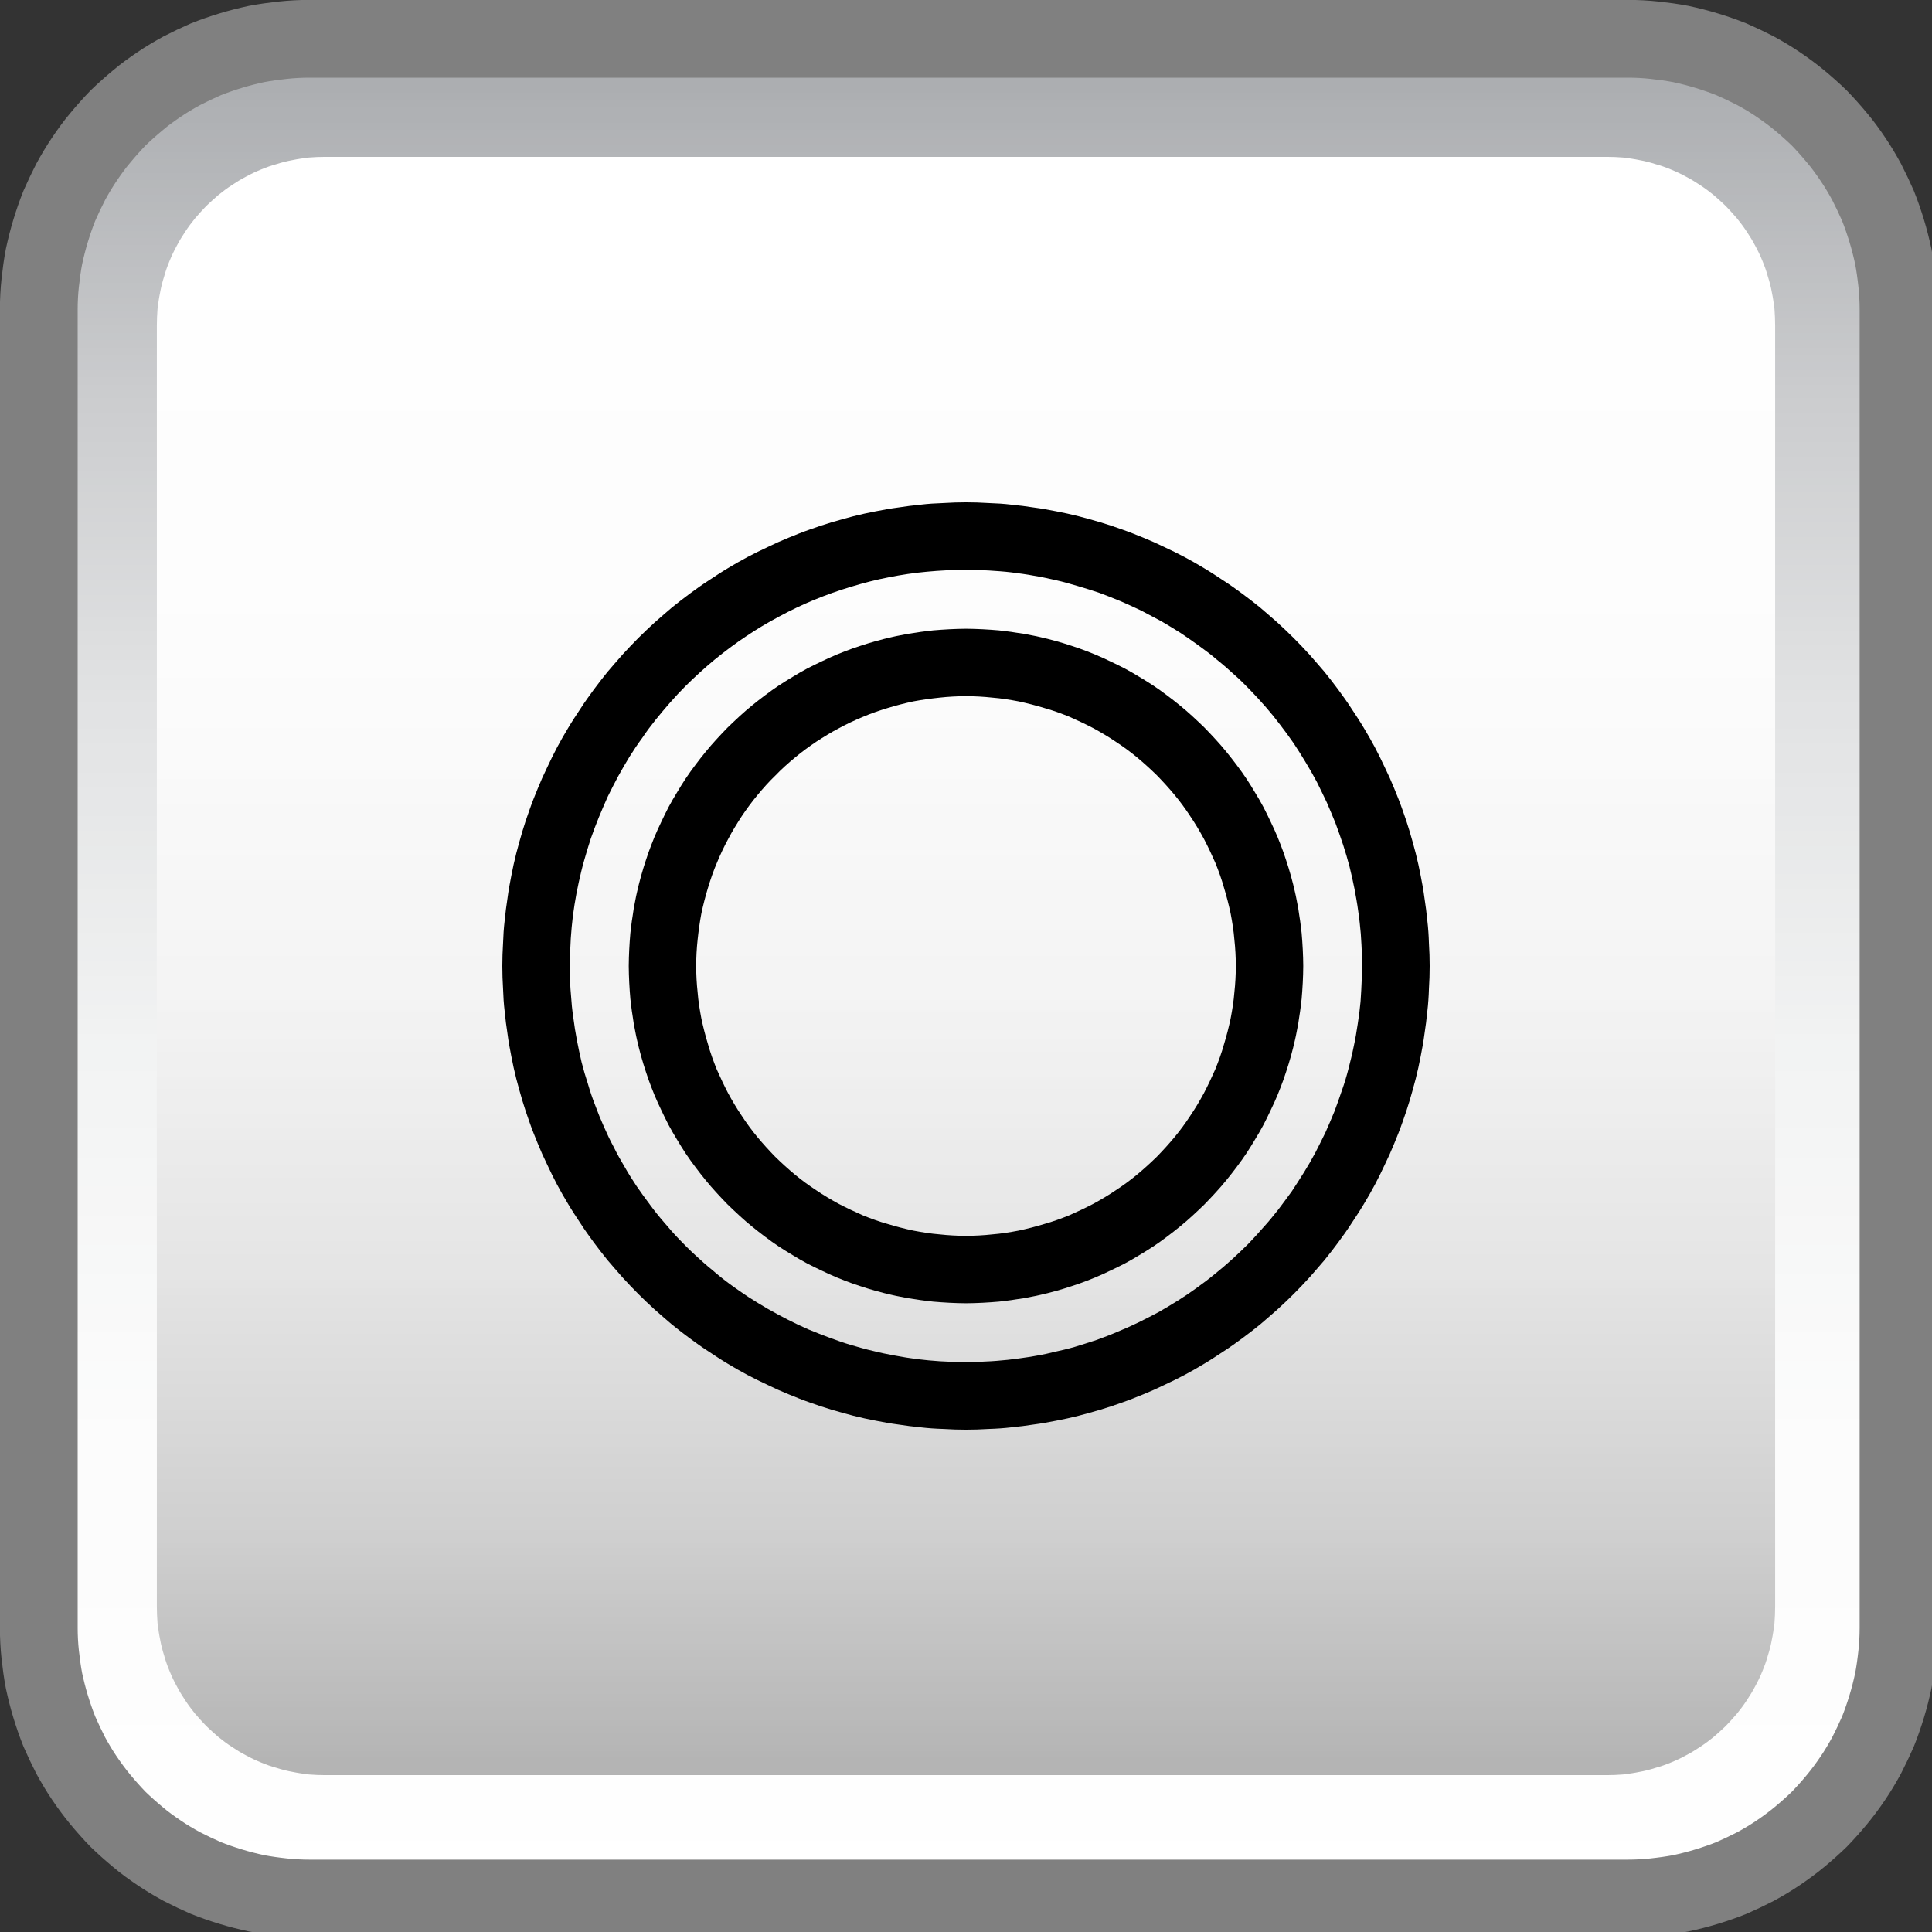 <?xml version="1.0" encoding="UTF-8"?>
<svg xmlns="http://www.w3.org/2000/svg" xmlns:xlink="http://www.w3.org/1999/xlink" width="32px" height="32px" viewBox="0 0 32 32" version="1.1">
<rect x="0" y="0" width="32" height="32" fill="#333333" stroke="none"/>
<defs>
<clipPath id="clip1">
  <path d="M 0.598 0.598 L 31.402 0.598 L 31.402 31.402 L 0.598 31.402 Z M 0.598 0.598 "/>
</clipPath>
<clipPath id="clip2">
  <path d="M 5.109 0.641 L 26.891 0.641 C 27.035 0.641 27.184 0.648 27.328 0.664 C 27.473 0.68 27.617 0.699 27.762 0.727 C 27.906 0.758 28.047 0.793 28.188 0.836 C 28.328 0.879 28.465 0.926 28.602 0.98 C 28.734 1.039 28.867 1.102 28.996 1.168 C 29.125 1.238 29.25 1.312 29.371 1.395 C 29.492 1.477 29.613 1.562 29.723 1.656 C 29.836 1.75 29.945 1.848 30.051 1.949 C 30.152 2.055 30.25 2.164 30.344 2.277 C 30.438 2.387 30.523 2.508 30.605 2.629 C 30.688 2.75 30.762 2.875 30.832 3.004 C 30.898 3.133 30.961 3.266 31.02 3.398 C 31.074 3.535 31.121 3.672 31.164 3.812 C 31.207 3.953 31.242 4.094 31.273 4.238 C 31.301 4.383 31.32 4.527 31.336 4.672 C 31.352 4.816 31.359 4.965 31.359 5.109 L 31.359 26.891 C 31.359 27.035 31.352 27.184 31.336 27.328 C 31.32 27.473 31.301 27.617 31.273 27.762 C 31.242 27.906 31.207 28.047 31.164 28.188 C 31.121 28.328 31.074 28.465 31.02 28.602 C 30.961 28.734 30.898 28.867 30.832 28.996 C 30.762 29.125 30.688 29.25 30.605 29.371 C 30.523 29.492 30.438 29.613 30.344 29.723 C 30.25 29.836 30.152 29.945 30.051 30.051 C 29.945 30.152 29.836 30.25 29.723 30.344 C 29.613 30.438 29.492 30.523 29.371 30.605 C 29.25 30.688 29.125 30.762 28.996 30.832 C 28.867 30.898 28.734 30.961 28.602 31.02 C 28.465 31.074 28.328 31.121 28.188 31.164 C 28.047 31.207 27.906 31.242 27.762 31.273 C 27.617 31.301 27.473 31.32 27.328 31.336 C 27.184 31.352 27.035 31.359 26.891 31.359 L 5.109 31.359 C 4.965 31.359 4.816 31.352 4.672 31.336 C 4.527 31.32 4.383 31.301 4.238 31.273 C 4.094 31.242 3.953 31.207 3.812 31.164 C 3.672 31.121 3.535 31.074 3.398 31.02 C 3.266 30.961 3.133 30.898 3.004 30.832 C 2.875 30.762 2.75 30.688 2.629 30.605 C 2.508 30.523 2.387 30.438 2.277 30.344 C 2.164 30.25 2.055 30.152 1.949 30.051 C 1.848 29.945 1.75 29.836 1.656 29.723 C 1.562 29.613 1.477 29.492 1.395 29.371 C 1.312 29.25 1.238 29.125 1.168 28.996 C 1.102 28.867 1.039 28.734 0.98 28.602 C 0.926 28.465 0.879 28.328 0.836 28.188 C 0.793 28.047 0.758 27.906 0.727 27.762 C 0.699 27.617 0.68 27.473 0.664 27.328 C 0.648 27.184 0.641 27.035 0.641 26.891 L 0.641 5.109 C 0.641 4.965 0.648 4.816 0.664 4.672 C 0.68 4.527 0.699 4.383 0.727 4.238 C 0.758 4.094 0.793 3.953 0.836 3.812 C 0.879 3.672 0.926 3.535 0.98 3.398 C 1.039 3.266 1.102 3.133 1.168 3.004 C 1.238 2.875 1.312 2.75 1.395 2.629 C 1.477 2.508 1.562 2.387 1.656 2.277 C 1.75 2.164 1.848 2.055 1.949 1.949 C 2.055 1.848 2.164 1.75 2.277 1.656 C 2.387 1.562 2.508 1.477 2.629 1.395 C 2.75 1.312 2.875 1.238 3.004 1.168 C 3.133 1.102 3.266 1.039 3.398 0.98 C 3.535 0.926 3.672 0.879 3.812 0.836 C 3.953 0.793 4.094 0.758 4.238 0.727 C 4.383 0.699 4.527 0.68 4.672 0.664 C 4.816 0.648 4.965 0.641 5.109 0.641 Z M 5.109 0.641 "/>
</clipPath>
<linearGradient id="linear0" gradientUnits="userSpaceOnUse" x1="286.5" y1="11.5" x2="286.5" y2="561.5" gradientTransform="matrix(0.056,0,0,0.056,0,0)">
<stop offset="0" style="stop-color:rgb(65.49%,66.275%,67.451%);stop-opacity:1;"/>
<stop offset="0.004" style="stop-color:rgb(65.882%,66.667%,67.843%);stop-opacity:1;"/>
<stop offset="0.008" style="stop-color:rgb(66.275%,67.059%,68.235%);stop-opacity:1;"/>
<stop offset="0.012" style="stop-color:rgb(66.275%,67.059%,68.235%);stop-opacity:1;"/>
<stop offset="0.016" style="stop-color:rgb(66.667%,67.451%,68.627%);stop-opacity:1;"/>
<stop offset="0.02" style="stop-color:rgb(67.059%,67.843%,69.02%);stop-opacity:1;"/>
<stop offset="0.023" style="stop-color:rgb(67.451%,68.235%,69.412%);stop-opacity:1;"/>
<stop offset="0.027" style="stop-color:rgb(67.451%,68.235%,69.412%);stop-opacity:1;"/>
<stop offset="0.031" style="stop-color:rgb(67.843%,68.627%,69.804%);stop-opacity:1;"/>
<stop offset="0.035" style="stop-color:rgb(68.235%,69.02%,70.196%);stop-opacity:1;"/>
<stop offset="0.039" style="stop-color:rgb(68.627%,69.412%,70.588%);stop-opacity:1;"/>
<stop offset="0.043" style="stop-color:rgb(68.627%,69.412%,70.588%);stop-opacity:1;"/>
<stop offset="0.047" style="stop-color:rgb(69.02%,69.804%,70.98%);stop-opacity:1;"/>
<stop offset="0.051" style="stop-color:rgb(69.412%,70.196%,71.373%);stop-opacity:1;"/>
<stop offset="0.055" style="stop-color:rgb(69.804%,70.196%,71.373%);stop-opacity:1;"/>
<stop offset="0.059" style="stop-color:rgb(69.804%,70.588%,71.765%);stop-opacity:1;"/>
<stop offset="0.063" style="stop-color:rgb(70.196%,70.98%,72.157%);stop-opacity:1;"/>
<stop offset="0.066" style="stop-color:rgb(70.588%,71.373%,72.157%);stop-opacity:1;"/>
<stop offset="0.07" style="stop-color:rgb(70.588%,71.373%,72.549%);stop-opacity:1;"/>
<stop offset="0.074" style="stop-color:rgb(70.98%,71.765%,72.941%);stop-opacity:1;"/>
<stop offset="0.078" style="stop-color:rgb(71.373%,72.157%,72.941%);stop-opacity:1;"/>
<stop offset="0.082" style="stop-color:rgb(71.765%,72.157%,73.333%);stop-opacity:1;"/>
<stop offset="0.086" style="stop-color:rgb(71.765%,72.549%,73.725%);stop-opacity:1;"/>
<stop offset="0.09" style="stop-color:rgb(72.157%,72.941%,73.725%);stop-opacity:1;"/>
<stop offset="0.094" style="stop-color:rgb(72.549%,73.333%,74.118%);stop-opacity:1;"/>
<stop offset="0.098" style="stop-color:rgb(72.941%,73.333%,74.51%);stop-opacity:1;"/>
<stop offset="0.102" style="stop-color:rgb(72.941%,73.725%,74.902%);stop-opacity:1;"/>
<stop offset="0.105" style="stop-color:rgb(73.333%,74.118%,74.902%);stop-opacity:1;"/>
<stop offset="0.109" style="stop-color:rgb(73.725%,74.118%,75.294%);stop-opacity:1;"/>
<stop offset="0.113" style="stop-color:rgb(74.118%,74.51%,75.686%);stop-opacity:1;"/>
<stop offset="0.117" style="stop-color:rgb(74.118%,74.902%,75.686%);stop-opacity:1;"/>
<stop offset="0.121" style="stop-color:rgb(74.51%,74.902%,76.078%);stop-opacity:1;"/>
<stop offset="0.125" style="stop-color:rgb(74.902%,75.294%,76.471%);stop-opacity:1;"/>
<stop offset="0.129" style="stop-color:rgb(74.902%,75.686%,76.471%);stop-opacity:1;"/>
<stop offset="0.133" style="stop-color:rgb(75.294%,76.078%,76.863%);stop-opacity:1;"/>
<stop offset="0.137" style="stop-color:rgb(75.686%,76.078%,77.255%);stop-opacity:1;"/>
<stop offset="0.141" style="stop-color:rgb(76.078%,76.471%,77.255%);stop-opacity:1;"/>
<stop offset="0.145" style="stop-color:rgb(76.078%,76.863%,77.647%);stop-opacity:1;"/>
<stop offset="0.148" style="stop-color:rgb(76.471%,76.863%,78.039%);stop-opacity:1;"/>
<stop offset="0.152" style="stop-color:rgb(76.863%,77.255%,78.039%);stop-opacity:1;"/>
<stop offset="0.156" style="stop-color:rgb(77.255%,77.647%,78.431%);stop-opacity:1;"/>
<stop offset="0.16" style="stop-color:rgb(77.255%,78.039%,78.824%);stop-opacity:1;"/>
<stop offset="0.164" style="stop-color:rgb(77.647%,78.039%,78.824%);stop-opacity:1;"/>
<stop offset="0.168" style="stop-color:rgb(78.039%,78.431%,79.216%);stop-opacity:1;"/>
<stop offset="0.172" style="stop-color:rgb(78.431%,78.824%,79.608%);stop-opacity:1;"/>
<stop offset="0.176" style="stop-color:rgb(78.431%,78.824%,80%);stop-opacity:1;"/>
<stop offset="0.18" style="stop-color:rgb(78.824%,79.216%,80%);stop-opacity:1;"/>
<stop offset="0.184" style="stop-color:rgb(79.216%,79.608%,80.392%);stop-opacity:1;"/>
<stop offset="0.188" style="stop-color:rgb(79.608%,80%,80.784%);stop-opacity:1;"/>
<stop offset="0.191" style="stop-color:rgb(79.608%,80%,80.784%);stop-opacity:1;"/>
<stop offset="0.195" style="stop-color:rgb(80%,80.392%,81.176%);stop-opacity:1;"/>
<stop offset="0.199" style="stop-color:rgb(80%,80.392%,81.176%);stop-opacity:1;"/>
<stop offset="0.203" style="stop-color:rgb(80.392%,80.784%,81.569%);stop-opacity:1;"/>
<stop offset="0.207" style="stop-color:rgb(80.392%,80.784%,81.569%);stop-opacity:1;"/>
<stop offset="0.211" style="stop-color:rgb(80.784%,81.176%,81.961%);stop-opacity:1;"/>
<stop offset="0.215" style="stop-color:rgb(80.784%,81.176%,81.961%);stop-opacity:1;"/>
<stop offset="0.219" style="stop-color:rgb(81.176%,81.569%,82.353%);stop-opacity:1;"/>
<stop offset="0.223" style="stop-color:rgb(81.176%,81.569%,82.353%);stop-opacity:1;"/>
<stop offset="0.227" style="stop-color:rgb(81.569%,81.961%,82.745%);stop-opacity:1;"/>
<stop offset="0.23" style="stop-color:rgb(81.569%,81.961%,82.745%);stop-opacity:1;"/>
<stop offset="0.234" style="stop-color:rgb(81.961%,82.353%,83.137%);stop-opacity:1;"/>
<stop offset="0.238" style="stop-color:rgb(81.961%,82.745%,83.137%);stop-opacity:1;"/>
<stop offset="0.242" style="stop-color:rgb(82.353%,82.745%,83.529%);stop-opacity:1;"/>
<stop offset="0.246" style="stop-color:rgb(82.745%,83.137%,83.529%);stop-opacity:1;"/>
<stop offset="0.25" style="stop-color:rgb(82.745%,83.137%,83.922%);stop-opacity:1;"/>
<stop offset="0.254" style="stop-color:rgb(83.137%,83.529%,83.922%);stop-opacity:1;"/>
<stop offset="0.258" style="stop-color:rgb(83.137%,83.529%,84.314%);stop-opacity:1;"/>
<stop offset="0.262" style="stop-color:rgb(83.529%,83.922%,84.314%);stop-opacity:1;"/>
<stop offset="0.266" style="stop-color:rgb(83.529%,83.922%,84.706%);stop-opacity:1;"/>
<stop offset="0.27" style="stop-color:rgb(83.922%,84.314%,84.706%);stop-opacity:1;"/>
<stop offset="0.273" style="stop-color:rgb(83.922%,84.314%,85.098%);stop-opacity:1;"/>
<stop offset="0.277" style="stop-color:rgb(84.314%,84.706%,85.098%);stop-opacity:1;"/>
<stop offset="0.281" style="stop-color:rgb(84.314%,84.706%,85.49%);stop-opacity:1;"/>
<stop offset="0.285" style="stop-color:rgb(84.706%,85.098%,85.49%);stop-opacity:1;"/>
<stop offset="0.289" style="stop-color:rgb(84.706%,85.098%,85.882%);stop-opacity:1;"/>
<stop offset="0.293" style="stop-color:rgb(85.098%,85.49%,85.882%);stop-opacity:1;"/>
<stop offset="0.297" style="stop-color:rgb(85.098%,85.49%,86.275%);stop-opacity:1;"/>
<stop offset="0.301" style="stop-color:rgb(85.49%,85.882%,86.275%);stop-opacity:1;"/>
<stop offset="0.305" style="stop-color:rgb(85.49%,85.882%,86.667%);stop-opacity:1;"/>
<stop offset="0.309" style="stop-color:rgb(85.882%,86.275%,86.667%);stop-opacity:1;"/>
<stop offset="0.313" style="stop-color:rgb(86.275%,86.667%,87.059%);stop-opacity:1;"/>
<stop offset="0.316" style="stop-color:rgb(86.275%,86.667%,87.059%);stop-opacity:1;"/>
<stop offset="0.32" style="stop-color:rgb(86.667%,87.059%,87.451%);stop-opacity:1;"/>
<stop offset="0.324" style="stop-color:rgb(86.667%,87.059%,87.451%);stop-opacity:1;"/>
<stop offset="0.328" style="stop-color:rgb(87.059%,87.451%,87.843%);stop-opacity:1;"/>
<stop offset="0.332" style="stop-color:rgb(87.059%,87.451%,87.843%);stop-opacity:1;"/>
<stop offset="0.336" style="stop-color:rgb(87.451%,87.843%,88.235%);stop-opacity:1;"/>
<stop offset="0.34" style="stop-color:rgb(87.451%,87.843%,88.235%);stop-opacity:1;"/>
<stop offset="0.344" style="stop-color:rgb(87.843%,88.235%,88.627%);stop-opacity:1;"/>
<stop offset="0.348" style="stop-color:rgb(87.843%,88.235%,88.627%);stop-opacity:1;"/>
<stop offset="0.352" style="stop-color:rgb(88.235%,88.627%,89.02%);stop-opacity:1;"/>
<stop offset="0.355" style="stop-color:rgb(88.235%,88.627%,89.02%);stop-opacity:1;"/>
<stop offset="0.359" style="stop-color:rgb(88.627%,89.02%,89.412%);stop-opacity:1;"/>
<stop offset="0.367" style="stop-color:rgb(88.627%,89.02%,89.412%);stop-opacity:1;"/>
<stop offset="0.375" style="stop-color:rgb(89.02%,89.412%,89.804%);stop-opacity:1;"/>
<stop offset="0.383" style="stop-color:rgb(89.412%,89.804%,90.196%);stop-opacity:1;"/>
<stop offset="0.391" style="stop-color:rgb(89.412%,89.804%,90.196%);stop-opacity:1;"/>
<stop offset="0.398" style="stop-color:rgb(89.804%,90.196%,90.588%);stop-opacity:1;"/>
<stop offset="0.406" style="stop-color:rgb(90.196%,90.588%,90.98%);stop-opacity:1;"/>
<stop offset="0.414" style="stop-color:rgb(90.196%,90.588%,90.98%);stop-opacity:1;"/>
<stop offset="0.422" style="stop-color:rgb(90.588%,90.98%,91.373%);stop-opacity:1;"/>
<stop offset="0.43" style="stop-color:rgb(90.98%,91.373%,91.373%);stop-opacity:1;"/>
<stop offset="0.438" style="stop-color:rgb(90.98%,91.765%,91.765%);stop-opacity:1;"/>
<stop offset="0.445" style="stop-color:rgb(91.373%,91.765%,92.157%);stop-opacity:1;"/>
<stop offset="0.453" style="stop-color:rgb(91.765%,92.157%,92.157%);stop-opacity:1;"/>
<stop offset="0.461" style="stop-color:rgb(92.157%,92.549%,92.549%);stop-opacity:1;"/>
<stop offset="0.469" style="stop-color:rgb(92.157%,92.549%,92.941%);stop-opacity:1;"/>
<stop offset="0.477" style="stop-color:rgb(92.549%,92.941%,92.941%);stop-opacity:1;"/>
<stop offset="0.484" style="stop-color:rgb(92.941%,93.333%,93.333%);stop-opacity:1;"/>
<stop offset="0.492" style="stop-color:rgb(92.941%,93.333%,93.725%);stop-opacity:1;"/>
<stop offset="0.5" style="stop-color:rgb(93.333%,93.725%,93.725%);stop-opacity:1;"/>
<stop offset="0.508" style="stop-color:rgb(93.725%,94.118%,94.118%);stop-opacity:1;"/>
<stop offset="0.516" style="stop-color:rgb(93.725%,94.118%,94.51%);stop-opacity:1;"/>
<stop offset="0.523" style="stop-color:rgb(94.118%,94.51%,94.51%);stop-opacity:1;"/>
<stop offset="0.531" style="stop-color:rgb(94.51%,94.902%,94.902%);stop-opacity:1;"/>
<stop offset="0.539" style="stop-color:rgb(94.902%,95.294%,95.294%);stop-opacity:1;"/>
<stop offset="0.547" style="stop-color:rgb(94.902%,95.294%,95.294%);stop-opacity:1;"/>
<stop offset="0.563" style="stop-color:rgb(95.294%,95.686%,95.686%);stop-opacity:1;"/>
<stop offset="0.578" style="stop-color:rgb(95.294%,95.686%,95.686%);stop-opacity:1;"/>
<stop offset="0.594" style="stop-color:rgb(95.686%,96.078%,96.078%);stop-opacity:1;"/>
<stop offset="0.609" style="stop-color:rgb(96.078%,96.471%,96.471%);stop-opacity:1;"/>
<stop offset="0.625" style="stop-color:rgb(96.471%,96.471%,96.471%);stop-opacity:1;"/>
<stop offset="0.641" style="stop-color:rgb(96.863%,96.863%,96.863%);stop-opacity:1;"/>
<stop offset="0.656" style="stop-color:rgb(96.863%,97.255%,97.255%);stop-opacity:1;"/>
<stop offset="0.672" style="stop-color:rgb(97.255%,97.647%,97.647%);stop-opacity:1;"/>
<stop offset="0.688" style="stop-color:rgb(97.647%,97.647%,97.647%);stop-opacity:1;"/>
<stop offset="0.703" style="stop-color:rgb(98.039%,98.039%,98.039%);stop-opacity:1;"/>
<stop offset="0.719" style="stop-color:rgb(98.039%,98.431%,98.431%);stop-opacity:1;"/>
<stop offset="0.734" style="stop-color:rgb(98.431%,98.431%,98.431%);stop-opacity:1;"/>
<stop offset="0.75" style="stop-color:rgb(98.824%,98.824%,98.824%);stop-opacity:1;"/>
<stop offset="0.813" style="stop-color:rgb(98.824%,98.824%,98.824%);stop-opacity:1;"/>
<stop offset="0.875" style="stop-color:rgb(99.216%,99.216%,99.216%);stop-opacity:1;"/>
<stop offset="0.938" style="stop-color:rgb(99.608%,99.608%,99.608%);stop-opacity:1;"/>
<stop offset="1" style="stop-color:rgb(100%,100%,100%);stop-opacity:1;"/>
</linearGradient>
<clipPath id="clip3">
  <path d="M 2.559 2.559 L 29.441 2.559 L 29.441 29.441 L 2.559 29.441 Z M 2.559 2.559 "/>
</clipPath>
<clipPath id="clip4">
  <path d="M 5.391 2.598 L 26.609 2.598 C 26.703 2.598 26.793 2.602 26.883 2.609 C 26.977 2.621 27.066 2.633 27.156 2.652 C 27.246 2.668 27.336 2.691 27.422 2.719 C 27.508 2.742 27.594 2.773 27.68 2.809 C 27.766 2.844 27.848 2.883 27.926 2.926 C 28.008 2.969 28.086 3.016 28.16 3.066 C 28.238 3.117 28.312 3.172 28.383 3.23 C 28.453 3.289 28.52 3.352 28.586 3.414 C 28.648 3.48 28.711 3.547 28.77 3.617 C 28.828 3.688 28.883 3.762 28.934 3.84 C 28.984 3.914 29.031 3.992 29.074 4.074 C 29.117 4.152 29.156 4.234 29.191 4.32 C 29.227 4.406 29.258 4.492 29.281 4.578 C 29.309 4.664 29.332 4.754 29.348 4.844 C 29.367 4.934 29.379 5.023 29.391 5.117 C 29.398 5.207 29.402 5.297 29.402 5.391 L 29.402 26.609 C 29.402 26.703 29.398 26.793 29.391 26.883 C 29.379 26.977 29.367 27.066 29.348 27.156 C 29.332 27.246 29.309 27.336 29.281 27.422 C 29.258 27.508 29.227 27.594 29.191 27.68 C 29.156 27.766 29.117 27.848 29.074 27.926 C 29.031 28.008 28.984 28.086 28.934 28.16 C 28.883 28.238 28.828 28.312 28.77 28.383 C 28.711 28.453 28.648 28.52 28.586 28.586 C 28.52 28.648 28.453 28.711 28.383 28.77 C 28.312 28.828 28.238 28.883 28.16 28.934 C 28.086 28.984 28.008 29.031 27.926 29.074 C 27.848 29.117 27.766 29.156 27.68 29.191 C 27.594 29.227 27.508 29.258 27.422 29.281 C 27.336 29.309 27.246 29.332 27.156 29.348 C 27.066 29.367 26.977 29.379 26.883 29.391 C 26.793 29.398 26.703 29.402 26.609 29.402 L 5.391 29.402 C 5.297 29.402 5.207 29.398 5.117 29.391 C 5.023 29.379 4.934 29.367 4.844 29.348 C 4.754 29.332 4.664 29.309 4.578 29.281 C 4.492 29.258 4.406 29.227 4.32 29.191 C 4.234 29.156 4.152 29.117 4.074 29.074 C 3.992 29.031 3.914 28.984 3.84 28.934 C 3.762 28.883 3.688 28.828 3.617 28.77 C 3.547 28.711 3.48 28.648 3.414 28.586 C 3.352 28.52 3.289 28.453 3.23 28.383 C 3.172 28.312 3.117 28.238 3.066 28.16 C 3.016 28.086 2.969 28.008 2.926 27.926 C 2.883 27.848 2.844 27.766 2.809 27.68 C 2.773 27.594 2.742 27.508 2.719 27.422 C 2.691 27.336 2.668 27.246 2.652 27.156 C 2.633 27.066 2.621 26.977 2.609 26.883 C 2.602 26.793 2.598 26.703 2.598 26.609 L 2.598 5.391 C 2.598 5.297 2.602 5.207 2.609 5.117 C 2.621 5.023 2.633 4.934 2.652 4.844 C 2.668 4.754 2.691 4.664 2.719 4.578 C 2.742 4.492 2.773 4.406 2.809 4.32 C 2.844 4.234 2.883 4.152 2.926 4.074 C 2.969 3.992 3.016 3.914 3.066 3.84 C 3.117 3.762 3.172 3.688 3.23 3.617 C 3.289 3.547 3.352 3.48 3.414 3.414 C 3.48 3.352 3.547 3.289 3.617 3.23 C 3.688 3.172 3.762 3.117 3.84 3.066 C 3.914 3.016 3.992 2.969 4.074 2.926 C 4.152 2.883 4.234 2.844 4.32 2.809 C 4.406 2.773 4.492 2.742 4.578 2.719 C 4.664 2.691 4.754 2.668 4.844 2.652 C 4.934 2.633 5.023 2.621 5.117 2.609 C 5.207 2.602 5.297 2.598 5.391 2.598 Z M 5.391 2.598 "/>
</clipPath>
<linearGradient id="linear1" gradientUnits="userSpaceOnUse" x1="286.5" y1="46.5" x2="286.5" y2="526.5" gradientTransform="matrix(0.056,0,0,0.056,0,0)">
<stop offset="0" style="stop-color:rgb(100%,100%,100%);stop-opacity:1;"/>
<stop offset="0.063" style="stop-color:rgb(100%,100%,100%);stop-opacity:1;"/>
<stop offset="0.125" style="stop-color:rgb(99.608%,99.608%,99.608%);stop-opacity:1;"/>
<stop offset="0.188" style="stop-color:rgb(99.216%,99.216%,99.216%);stop-opacity:1;"/>
<stop offset="0.25" style="stop-color:rgb(99.216%,99.216%,99.216%);stop-opacity:1;"/>
<stop offset="0.313" style="stop-color:rgb(98.824%,98.824%,98.824%);stop-opacity:1;"/>
<stop offset="0.328" style="stop-color:rgb(98.431%,98.431%,98.431%);stop-opacity:1;"/>
<stop offset="0.344" style="stop-color:rgb(98.431%,98.431%,98.431%);stop-opacity:1;"/>
<stop offset="0.359" style="stop-color:rgb(98.039%,98.039%,98.039%);stop-opacity:1;"/>
<stop offset="0.375" style="stop-color:rgb(98.039%,98.039%,98.039%);stop-opacity:1;"/>
<stop offset="0.391" style="stop-color:rgb(97.647%,97.647%,97.647%);stop-opacity:1;"/>
<stop offset="0.406" style="stop-color:rgb(97.255%,97.255%,97.255%);stop-opacity:1;"/>
<stop offset="0.422" style="stop-color:rgb(97.255%,97.255%,97.255%);stop-opacity:1;"/>
<stop offset="0.438" style="stop-color:rgb(96.863%,96.863%,96.863%);stop-opacity:1;"/>
<stop offset="0.453" style="stop-color:rgb(96.471%,96.471%,96.471%);stop-opacity:1;"/>
<stop offset="0.469" style="stop-color:rgb(96.471%,96.471%,96.471%);stop-opacity:1;"/>
<stop offset="0.484" style="stop-color:rgb(96.078%,96.078%,96.078%);stop-opacity:1;"/>
<stop offset="0.5" style="stop-color:rgb(95.686%,95.686%,95.686%);stop-opacity:1;"/>
<stop offset="0.516" style="stop-color:rgb(95.686%,95.686%,95.686%);stop-opacity:1;"/>
<stop offset="0.523" style="stop-color:rgb(95.294%,95.294%,95.294%);stop-opacity:1;"/>
<stop offset="0.531" style="stop-color:rgb(94.902%,94.902%,94.902%);stop-opacity:1;"/>
<stop offset="0.539" style="stop-color:rgb(94.902%,94.902%,94.902%);stop-opacity:1;"/>
<stop offset="0.547" style="stop-color:rgb(94.51%,94.51%,94.51%);stop-opacity:1;"/>
<stop offset="0.555" style="stop-color:rgb(94.118%,94.118%,94.118%);stop-opacity:1;"/>
<stop offset="0.563" style="stop-color:rgb(94.118%,94.118%,94.118%);stop-opacity:1;"/>
<stop offset="0.57" style="stop-color:rgb(93.725%,93.725%,93.725%);stop-opacity:1;"/>
<stop offset="0.578" style="stop-color:rgb(93.333%,93.333%,93.333%);stop-opacity:1;"/>
<stop offset="0.586" style="stop-color:rgb(93.333%,93.333%,93.333%);stop-opacity:1;"/>
<stop offset="0.594" style="stop-color:rgb(92.941%,92.941%,92.941%);stop-opacity:1;"/>
<stop offset="0.602" style="stop-color:rgb(92.549%,92.549%,92.549%);stop-opacity:1;"/>
<stop offset="0.609" style="stop-color:rgb(92.157%,92.157%,92.157%);stop-opacity:1;"/>
<stop offset="0.617" style="stop-color:rgb(92.157%,92.157%,92.157%);stop-opacity:1;"/>
<stop offset="0.625" style="stop-color:rgb(91.765%,91.765%,91.765%);stop-opacity:1;"/>
<stop offset="0.633" style="stop-color:rgb(91.373%,91.373%,91.373%);stop-opacity:1;"/>
<stop offset="0.641" style="stop-color:rgb(91.373%,91.373%,91.373%);stop-opacity:1;"/>
<stop offset="0.648" style="stop-color:rgb(90.98%,90.98%,90.98%);stop-opacity:1;"/>
<stop offset="0.656" style="stop-color:rgb(90.588%,90.588%,90.588%);stop-opacity:1;"/>
<stop offset="0.664" style="stop-color:rgb(90.588%,90.588%,90.588%);stop-opacity:1;"/>
<stop offset="0.672" style="stop-color:rgb(90.196%,90.196%,90.196%);stop-opacity:1;"/>
<stop offset="0.68" style="stop-color:rgb(89.804%,89.804%,89.804%);stop-opacity:1;"/>
<stop offset="0.688" style="stop-color:rgb(89.804%,89.804%,89.804%);stop-opacity:1;"/>
<stop offset="0.695" style="stop-color:rgb(89.412%,89.412%,89.412%);stop-opacity:1;"/>
<stop offset="0.699" style="stop-color:rgb(89.02%,89.02%,89.02%);stop-opacity:1;"/>
<stop offset="0.703" style="stop-color:rgb(88.627%,88.627%,88.627%);stop-opacity:1;"/>
<stop offset="0.707" style="stop-color:rgb(88.627%,88.627%,88.627%);stop-opacity:1;"/>
<stop offset="0.711" style="stop-color:rgb(88.235%,88.235%,88.235%);stop-opacity:1;"/>
<stop offset="0.715" style="stop-color:rgb(88.235%,88.235%,88.235%);stop-opacity:1;"/>
<stop offset="0.719" style="stop-color:rgb(87.843%,87.843%,87.843%);stop-opacity:1;"/>
<stop offset="0.723" style="stop-color:rgb(87.843%,87.843%,87.843%);stop-opacity:1;"/>
<stop offset="0.727" style="stop-color:rgb(87.451%,87.451%,87.451%);stop-opacity:1;"/>
<stop offset="0.73" style="stop-color:rgb(87.451%,87.451%,87.451%);stop-opacity:1;"/>
<stop offset="0.734" style="stop-color:rgb(87.059%,87.059%,87.059%);stop-opacity:1;"/>
<stop offset="0.738" style="stop-color:rgb(87.059%,87.059%,87.059%);stop-opacity:1;"/>
<stop offset="0.742" style="stop-color:rgb(86.667%,86.667%,86.667%);stop-opacity:1;"/>
<stop offset="0.746" style="stop-color:rgb(86.667%,86.667%,86.667%);stop-opacity:1;"/>
<stop offset="0.75" style="stop-color:rgb(86.275%,86.275%,86.275%);stop-opacity:1;"/>
<stop offset="0.754" style="stop-color:rgb(86.275%,86.275%,86.275%);stop-opacity:1;"/>
<stop offset="0.758" style="stop-color:rgb(85.882%,85.882%,85.882%);stop-opacity:1;"/>
<stop offset="0.762" style="stop-color:rgb(85.882%,85.882%,85.882%);stop-opacity:1;"/>
<stop offset="0.766" style="stop-color:rgb(85.49%,85.49%,85.49%);stop-opacity:1;"/>
<stop offset="0.77" style="stop-color:rgb(85.49%,85.49%,85.49%);stop-opacity:1;"/>
<stop offset="0.773" style="stop-color:rgb(85.098%,85.098%,85.098%);stop-opacity:1;"/>
<stop offset="0.777" style="stop-color:rgb(85.098%,85.098%,85.098%);stop-opacity:1;"/>
<stop offset="0.781" style="stop-color:rgb(84.706%,84.706%,84.706%);stop-opacity:1;"/>
<stop offset="0.785" style="stop-color:rgb(84.706%,84.706%,84.706%);stop-opacity:1;"/>
<stop offset="0.789" style="stop-color:rgb(84.314%,84.314%,84.314%);stop-opacity:1;"/>
<stop offset="0.793" style="stop-color:rgb(84.314%,84.314%,84.314%);stop-opacity:1;"/>
<stop offset="0.797" style="stop-color:rgb(83.922%,83.922%,83.922%);stop-opacity:1;"/>
<stop offset="0.801" style="stop-color:rgb(83.529%,83.529%,83.529%);stop-opacity:1;"/>
<stop offset="0.805" style="stop-color:rgb(83.529%,83.529%,83.529%);stop-opacity:1;"/>
<stop offset="0.809" style="stop-color:rgb(83.137%,83.137%,83.137%);stop-opacity:1;"/>
<stop offset="0.813" style="stop-color:rgb(83.137%,83.137%,83.137%);stop-opacity:1;"/>
<stop offset="0.816" style="stop-color:rgb(82.745%,82.745%,82.745%);stop-opacity:1;"/>
<stop offset="0.82" style="stop-color:rgb(82.745%,82.745%,82.745%);stop-opacity:1;"/>
<stop offset="0.824" style="stop-color:rgb(82.353%,82.353%,82.353%);stop-opacity:1;"/>
<stop offset="0.828" style="stop-color:rgb(82.353%,82.353%,82.353%);stop-opacity:1;"/>
<stop offset="0.832" style="stop-color:rgb(81.961%,81.961%,81.961%);stop-opacity:1;"/>
<stop offset="0.836" style="stop-color:rgb(81.961%,81.961%,81.961%);stop-opacity:1;"/>
<stop offset="0.84" style="stop-color:rgb(81.569%,81.569%,81.569%);stop-opacity:1;"/>
<stop offset="0.844" style="stop-color:rgb(81.569%,81.569%,81.569%);stop-opacity:1;"/>
<stop offset="0.848" style="stop-color:rgb(81.176%,81.176%,81.176%);stop-opacity:1;"/>
<stop offset="0.852" style="stop-color:rgb(81.176%,81.176%,81.176%);stop-opacity:1;"/>
<stop offset="0.855" style="stop-color:rgb(80.784%,80.784%,80.784%);stop-opacity:1;"/>
<stop offset="0.859" style="stop-color:rgb(80.392%,80.392%,80.392%);stop-opacity:1;"/>
<stop offset="0.863" style="stop-color:rgb(80%,80%,80%);stop-opacity:1;"/>
<stop offset="0.867" style="stop-color:rgb(80%,80%,80%);stop-opacity:1;"/>
<stop offset="0.871" style="stop-color:rgb(79.608%,79.608%,79.608%);stop-opacity:1;"/>
<stop offset="0.875" style="stop-color:rgb(79.216%,79.216%,79.216%);stop-opacity:1;"/>
<stop offset="0.879" style="stop-color:rgb(78.824%,78.824%,78.824%);stop-opacity:1;"/>
<stop offset="0.883" style="stop-color:rgb(78.824%,78.824%,78.824%);stop-opacity:1;"/>
<stop offset="0.887" style="stop-color:rgb(78.431%,78.431%,78.431%);stop-opacity:1;"/>
<stop offset="0.891" style="stop-color:rgb(78.039%,78.039%,78.039%);stop-opacity:1;"/>
<stop offset="0.895" style="stop-color:rgb(77.647%,77.647%,77.647%);stop-opacity:1;"/>
<stop offset="0.898" style="stop-color:rgb(77.647%,77.647%,77.647%);stop-opacity:1;"/>
<stop offset="0.902" style="stop-color:rgb(77.255%,77.255%,77.255%);stop-opacity:1;"/>
<stop offset="0.906" style="stop-color:rgb(76.863%,76.863%,76.863%);stop-opacity:1;"/>
<stop offset="0.91" style="stop-color:rgb(76.471%,76.471%,76.471%);stop-opacity:1;"/>
<stop offset="0.914" style="stop-color:rgb(76.471%,76.471%,76.471%);stop-opacity:1;"/>
<stop offset="0.918" style="stop-color:rgb(76.078%,76.078%,76.078%);stop-opacity:1;"/>
<stop offset="0.922" style="stop-color:rgb(75.686%,75.686%,75.686%);stop-opacity:1;"/>
<stop offset="0.926" style="stop-color:rgb(75.294%,75.294%,75.294%);stop-opacity:1;"/>
<stop offset="0.93" style="stop-color:rgb(75.294%,75.294%,75.294%);stop-opacity:1;"/>
<stop offset="0.934" style="stop-color:rgb(74.902%,74.902%,74.902%);stop-opacity:1;"/>
<stop offset="0.938" style="stop-color:rgb(74.51%,74.51%,74.51%);stop-opacity:1;"/>
<stop offset="0.941" style="stop-color:rgb(74.118%,74.118%,74.118%);stop-opacity:1;"/>
<stop offset="0.945" style="stop-color:rgb(74.118%,74.118%,74.118%);stop-opacity:1;"/>
<stop offset="0.949" style="stop-color:rgb(73.725%,73.725%,73.725%);stop-opacity:1;"/>
<stop offset="0.953" style="stop-color:rgb(73.333%,73.333%,73.333%);stop-opacity:1;"/>
<stop offset="0.957" style="stop-color:rgb(72.941%,72.941%,72.941%);stop-opacity:1;"/>
<stop offset="0.961" style="stop-color:rgb(72.941%,72.941%,72.941%);stop-opacity:1;"/>
<stop offset="0.965" style="stop-color:rgb(72.549%,72.549%,72.549%);stop-opacity:1;"/>
<stop offset="0.969" style="stop-color:rgb(72.157%,72.157%,72.157%);stop-opacity:1;"/>
<stop offset="0.973" style="stop-color:rgb(71.765%,71.765%,71.765%);stop-opacity:1;"/>
<stop offset="0.977" style="stop-color:rgb(71.765%,71.765%,71.765%);stop-opacity:1;"/>
<stop offset="0.98" style="stop-color:rgb(71.373%,71.373%,71.373%);stop-opacity:1;"/>
<stop offset="0.984" style="stop-color:rgb(70.98%,70.98%,70.98%);stop-opacity:1;"/>
<stop offset="0.988" style="stop-color:rgb(70.588%,70.588%,70.588%);stop-opacity:1;"/>
<stop offset="0.992" style="stop-color:rgb(70.588%,70.588%,70.588%);stop-opacity:1;"/>
<stop offset="1" style="stop-color:rgb(70.196%,70.196%,70.196%);stop-opacity:1;"/>
</linearGradient>
</defs>
<g id="surface1">
<g clip-path="url(#clip1)" clip-rule="nonzero">
<g clip-path="url(#clip2)" clip-rule="nonzero">
<path style=" stroke:none;fill-rule:nonzero;fill:url(#linear0);" d="M 0.641 0.641 L 0.641 31.359 L 31.359 31.359 L 31.359 0.641 Z M 0.641 0.641 "/>
</g>
</g>
<path style="fill:none;stroke-width:23;stroke-linecap:butt;stroke-linejoin:miter;stroke:rgb(50.196%,50.196%,50.196%);stroke-opacity:1;stroke-miterlimit:10;" d="M 91.49 11.471 L 481.51 11.471 C 484.098 11.471 486.756 11.611 489.344 11.891 C 491.932 12.171 494.52 12.52 497.108 13.01 C 499.696 13.57 502.215 14.199 504.733 14.969 C 507.251 15.738 509.699 16.577 512.147 17.557 C 514.525 18.606 516.903 19.725 519.212 20.914 C 521.52 22.173 523.758 23.502 525.926 24.971 C 528.095 26.44 530.193 27.979 532.222 29.657 C 534.25 31.336 536.208 33.085 538.097 34.903 C 539.916 36.792 541.664 38.75 543.343 40.779 C 545.022 42.737 546.561 44.906 548.029 47.074 C 549.498 49.242 550.827 51.48 552.086 53.789 C 553.275 56.097 554.395 58.475 555.444 60.853 C 556.423 63.301 557.262 65.75 558.032 68.268 C 558.801 70.786 559.431 73.304 559.99 75.892 C 560.48 78.48 560.83 81.068 561.109 83.656 C 561.389 86.244 561.529 88.902 561.529 91.49 L 561.529 481.51 C 561.529 484.098 561.389 486.756 561.109 489.344 C 560.83 491.932 560.48 494.52 559.99 497.108 C 559.431 499.696 558.801 502.215 558.032 504.733 C 557.262 507.251 556.423 509.699 555.444 512.147 C 554.395 514.525 553.275 516.903 552.086 519.212 C 550.827 521.52 549.498 523.758 548.029 525.926 C 546.561 528.095 545.022 530.193 543.343 532.222 C 541.664 534.25 539.916 536.208 538.097 538.097 C 536.208 539.916 534.25 541.664 532.222 543.343 C 530.193 545.022 528.095 546.561 525.926 548.029 C 523.758 549.498 521.52 550.827 519.212 552.086 C 516.903 553.275 514.525 554.395 512.147 555.444 C 509.699 556.423 507.251 557.262 504.733 558.032 C 502.215 558.801 499.696 559.431 497.108 559.99 C 494.52 560.48 491.932 560.83 489.344 561.109 C 486.756 561.389 484.098 561.529 481.51 561.529 L 91.49 561.529 C 88.902 561.529 86.244 561.389 83.656 561.109 C 81.068 560.83 78.48 560.48 75.892 559.99 C 73.304 559.431 70.786 558.801 68.268 558.032 C 65.75 557.262 63.301 556.423 60.853 555.444 C 58.475 554.395 56.097 553.275 53.789 552.086 C 51.48 550.827 49.242 549.498 47.074 548.029 C 44.906 546.561 42.737 545.022 40.779 543.343 C 38.75 541.664 36.792 539.916 34.903 538.097 C 33.085 536.208 31.336 534.25 29.657 532.222 C 27.979 530.193 26.44 528.095 24.971 525.926 C 23.502 523.758 22.173 521.52 20.914 519.212 C 19.725 516.903 18.606 514.525 17.557 512.147 C 16.577 509.699 15.738 507.251 14.969 504.733 C 14.199 502.215 13.57 499.696 13.01 497.108 C 12.52 494.52 12.171 491.932 11.891 489.344 C 11.611 486.756 11.471 484.098 11.471 481.51 L 11.471 91.49 C 11.471 88.902 11.611 86.244 11.891 83.656 C 12.171 81.068 12.52 78.48 13.01 75.892 C 13.57 73.304 14.199 70.786 14.969 68.268 C 15.738 65.75 16.577 63.301 17.557 60.853 C 18.606 58.475 19.725 56.097 20.914 53.789 C 22.173 51.48 23.502 49.242 24.971 47.074 C 26.44 44.906 27.979 42.737 29.657 40.779 C 31.336 38.75 33.085 36.792 34.903 34.903 C 36.792 33.085 38.75 31.336 40.779 29.657 C 42.737 27.979 44.906 26.44 47.074 24.971 C 49.242 23.502 51.48 22.173 53.789 20.914 C 56.097 19.725 58.475 18.606 60.853 17.557 C 63.301 16.577 65.75 15.738 68.268 14.969 C 70.786 14.199 73.304 13.57 75.892 13.01 C 78.48 12.52 81.068 12.171 83.656 11.891 C 86.244 11.611 88.902 11.471 91.49 11.471 Z M 91.49 11.471 " transform="matrix(0.056,0,0,0.056,0,0)"/>
<g clip-path="url(#clip3)" clip-rule="nonzero">
<g clip-path="url(#clip4)" clip-rule="nonzero">
<path style=" stroke:none;fill-rule:nonzero;fill:url(#linear1);" d="M 2.598 2.598 L 2.598 29.402 L 29.402 29.402 L 29.402 2.598 Z M 2.598 2.598 "/>
</g>
</g>
<path style=" stroke:none;fill-rule:nonzero;fill:rgb(0%,0%,0%);fill-opacity:1;" d="M 16 9.438 C 16.125 9.438 16.25 9.441 16.375 9.449 C 16.5 9.457 16.625 9.465 16.75 9.48 C 16.875 9.496 17 9.512 17.121 9.535 C 17.246 9.555 17.367 9.582 17.488 9.609 C 17.613 9.637 17.734 9.672 17.852 9.707 C 17.973 9.742 18.094 9.781 18.211 9.82 C 18.328 9.863 18.445 9.91 18.559 9.957 C 18.676 10.008 18.789 10.059 18.902 10.113 C 19.016 10.172 19.125 10.23 19.234 10.289 C 19.344 10.352 19.449 10.418 19.555 10.484 C 19.66 10.555 19.762 10.625 19.863 10.699 C 19.965 10.773 20.066 10.848 20.16 10.93 C 20.258 11.008 20.352 11.09 20.445 11.176 C 20.539 11.258 20.629 11.348 20.715 11.438 C 20.801 11.527 20.887 11.621 20.969 11.715 C 21.051 11.809 21.129 11.906 21.203 12.004 C 21.281 12.105 21.355 12.207 21.426 12.309 C 21.496 12.414 21.562 12.52 21.625 12.625 C 21.691 12.734 21.754 12.844 21.812 12.953 C 21.867 13.066 21.922 13.176 21.977 13.293 C 22.027 13.406 22.074 13.523 22.121 13.637 C 22.164 13.754 22.207 13.875 22.246 13.992 C 22.285 14.113 22.32 14.23 22.352 14.352 C 22.383 14.477 22.41 14.598 22.434 14.719 C 22.457 14.844 22.48 14.965 22.496 15.09 C 22.516 15.215 22.527 15.34 22.539 15.465 C 22.547 15.59 22.555 15.715 22.559 15.84 C 22.562 15.965 22.559 16.09 22.555 16.215 C 22.551 16.34 22.543 16.465 22.535 16.59 C 22.523 16.715 22.508 16.84 22.488 16.961 C 22.469 17.086 22.449 17.211 22.422 17.332 C 22.398 17.453 22.367 17.578 22.336 17.699 C 22.305 17.82 22.27 17.938 22.227 18.059 C 22.188 18.176 22.145 18.293 22.102 18.41 C 22.055 18.527 22.004 18.641 21.953 18.758 C 21.898 18.871 21.844 18.98 21.785 19.094 C 21.727 19.203 21.664 19.312 21.598 19.418 C 21.531 19.523 21.465 19.629 21.395 19.734 C 21.32 19.836 21.246 19.938 21.172 20.035 C 21.094 20.133 21.016 20.23 20.93 20.324 C 20.848 20.418 20.762 20.512 20.676 20.602 C 20.586 20.691 20.496 20.777 20.406 20.859 C 20.312 20.945 20.215 21.027 20.117 21.105 C 20.023 21.184 19.922 21.258 19.82 21.332 C 19.719 21.406 19.613 21.477 19.508 21.543 C 19.402 21.609 19.297 21.672 19.188 21.734 C 19.074 21.793 18.965 21.852 18.852 21.906 C 18.738 21.961 18.625 22.012 18.508 22.059 C 18.395 22.109 18.277 22.152 18.16 22.195 C 18.039 22.234 17.922 22.273 17.801 22.309 C 17.68 22.344 17.559 22.371 17.438 22.398 C 17.312 22.43 17.191 22.453 17.066 22.473 C 16.945 22.492 16.82 22.508 16.695 22.523 C 16.57 22.535 16.445 22.547 16.32 22.551 C 16.195 22.559 16.07 22.562 15.945 22.559 C 15.82 22.559 15.695 22.555 15.57 22.547 C 15.445 22.539 15.32 22.527 15.195 22.512 C 15.07 22.496 14.949 22.477 14.824 22.453 C 14.699 22.43 14.578 22.406 14.457 22.375 C 14.336 22.348 14.215 22.312 14.094 22.277 C 13.973 22.242 13.855 22.199 13.738 22.156 C 13.621 22.113 13.504 22.066 13.391 22.02 C 13.273 21.969 13.16 21.914 13.051 21.859 C 12.938 21.801 12.828 21.742 12.719 21.68 C 12.609 21.617 12.504 21.551 12.398 21.484 C 12.293 21.414 12.191 21.344 12.09 21.27 C 11.988 21.195 11.891 21.117 11.797 21.035 C 11.699 20.957 11.605 20.871 11.516 20.789 C 11.422 20.703 11.332 20.613 11.246 20.523 C 11.16 20.434 11.078 20.34 10.996 20.242 C 10.914 20.148 10.836 20.051 10.762 19.949 C 10.688 19.852 10.613 19.746 10.543 19.645 C 10.473 19.539 10.406 19.434 10.344 19.324 C 10.281 19.219 10.219 19.109 10.164 18.996 C 10.105 18.887 10.051 18.773 10 18.656 C 9.949 18.543 9.902 18.426 9.859 18.309 C 9.812 18.191 9.773 18.074 9.738 17.953 C 9.699 17.836 9.664 17.715 9.633 17.594 C 9.605 17.473 9.578 17.348 9.555 17.227 C 9.531 17.102 9.512 16.98 9.496 16.855 C 9.477 16.73 9.465 16.605 9.457 16.48 C 9.445 16.355 9.441 16.23 9.438 16.105 C 9.438 15.98 9.438 15.855 9.445 15.73 C 9.449 15.605 9.457 15.48 9.469 15.355 C 9.48 15.23 9.496 15.105 9.516 14.984 C 9.535 14.859 9.559 14.738 9.586 14.613 C 9.613 14.492 9.641 14.371 9.676 14.25 C 9.711 14.129 9.746 14.008 9.785 13.891 C 9.828 13.77 9.871 13.652 9.918 13.539 C 9.965 13.422 10.016 13.309 10.066 13.195 C 10.121 13.082 10.18 12.969 10.238 12.859 C 10.297 12.75 10.363 12.641 10.426 12.535 C 10.492 12.43 10.562 12.324 10.637 12.223 C 10.707 12.117 10.781 12.02 10.859 11.922 C 10.938 11.824 11.02 11.727 11.102 11.633 C 11.184 11.539 11.27 11.449 11.359 11.359 C 11.512 11.207 11.672 11.062 11.836 10.926 C 12.004 10.789 12.176 10.66 12.352 10.543 C 12.531 10.422 12.715 10.312 12.906 10.211 C 13.094 10.109 13.289 10.016 13.488 9.934 C 13.688 9.852 13.887 9.781 14.094 9.719 C 14.301 9.656 14.508 9.602 14.719 9.562 C 14.93 9.52 15.141 9.488 15.355 9.469 C 15.57 9.449 15.785 9.438 16 9.438 M 16 8.32 C 15.875 8.32 15.75 8.324 15.625 8.332 C 15.496 8.336 15.371 8.344 15.246 8.359 C 15.121 8.371 14.996 8.387 14.875 8.406 C 14.75 8.422 14.625 8.445 14.504 8.469 C 14.379 8.492 14.258 8.52 14.133 8.551 C 14.012 8.582 13.891 8.617 13.77 8.652 C 13.652 8.688 13.531 8.727 13.414 8.77 C 13.293 8.812 13.176 8.859 13.062 8.906 C 12.945 8.953 12.832 9.004 12.719 9.059 C 12.602 9.113 12.492 9.168 12.379 9.227 C 12.27 9.285 12.16 9.348 12.051 9.414 C 11.945 9.477 11.84 9.547 11.734 9.617 C 11.629 9.684 11.527 9.758 11.426 9.832 C 11.324 9.906 11.227 9.984 11.129 10.062 C 11.031 10.145 10.938 10.227 10.844 10.309 C 10.75 10.395 10.66 10.48 10.57 10.57 C 10.48 10.66 10.395 10.75 10.309 10.844 C 10.227 10.938 10.145 11.031 10.062 11.129 C 9.984 11.227 9.906 11.324 9.832 11.426 C 9.758 11.527 9.684 11.629 9.617 11.734 C 9.547 11.84 9.477 11.945 9.414 12.051 C 9.348 12.16 9.285 12.27 9.227 12.379 C 9.168 12.492 9.113 12.602 9.059 12.719 C 9.004 12.832 8.953 12.945 8.906 13.062 C 8.859 13.176 8.812 13.293 8.77 13.414 C 8.727 13.531 8.688 13.652 8.652 13.77 C 8.617 13.891 8.582 14.012 8.551 14.133 C 8.52 14.258 8.492 14.379 8.469 14.504 C 8.445 14.625 8.422 14.75 8.406 14.875 C 8.387 14.996 8.371 15.121 8.359 15.246 C 8.344 15.371 8.336 15.496 8.332 15.625 C 8.324 15.75 8.32 15.875 8.32 16 C 8.32 16.125 8.324 16.25 8.332 16.375 C 8.336 16.504 8.344 16.629 8.359 16.754 C 8.371 16.879 8.387 17.004 8.406 17.125 C 8.422 17.25 8.445 17.375 8.469 17.496 C 8.492 17.621 8.52 17.742 8.551 17.867 C 8.582 17.988 8.617 18.109 8.652 18.23 C 8.688 18.348 8.727 18.469 8.77 18.586 C 8.812 18.707 8.859 18.824 8.906 18.938 C 8.953 19.055 9.004 19.168 9.059 19.281 C 9.113 19.398 9.168 19.508 9.227 19.621 C 9.285 19.73 9.348 19.84 9.414 19.949 C 9.477 20.055 9.547 20.16 9.617 20.266 C 9.684 20.371 9.758 20.473 9.832 20.574 C 9.906 20.676 9.984 20.773 10.062 20.871 C 10.145 20.969 10.227 21.062 10.309 21.156 C 10.395 21.25 10.48 21.34 10.57 21.43 C 10.66 21.52 10.75 21.605 10.844 21.691 C 10.938 21.773 11.031 21.855 11.129 21.938 C 11.227 22.016 11.324 22.094 11.426 22.168 C 11.527 22.242 11.629 22.316 11.734 22.383 C 11.84 22.453 11.945 22.523 12.051 22.586 C 12.16 22.652 12.27 22.715 12.379 22.773 C 12.492 22.832 12.602 22.887 12.719 22.941 C 12.832 22.996 12.945 23.047 13.062 23.094 C 13.176 23.141 13.293 23.188 13.414 23.23 C 13.531 23.273 13.652 23.312 13.77 23.348 C 13.891 23.383 14.012 23.418 14.133 23.449 C 14.258 23.48 14.379 23.508 14.504 23.531 C 14.625 23.555 14.75 23.578 14.875 23.594 C 14.996 23.613 15.121 23.629 15.246 23.641 C 15.371 23.656 15.496 23.664 15.625 23.668 C 15.75 23.676 15.875 23.68 16 23.68 C 16.125 23.68 16.25 23.676 16.375 23.668 C 16.504 23.664 16.629 23.656 16.754 23.641 C 16.879 23.629 17.004 23.613 17.125 23.594 C 17.25 23.578 17.375 23.555 17.496 23.531 C 17.621 23.508 17.742 23.48 17.867 23.449 C 17.988 23.418 18.109 23.383 18.23 23.348 C 18.348 23.312 18.469 23.273 18.586 23.23 C 18.707 23.188 18.824 23.141 18.938 23.094 C 19.055 23.047 19.168 22.996 19.281 22.941 C 19.398 22.887 19.508 22.832 19.621 22.773 C 19.73 22.715 19.84 22.652 19.949 22.586 C 20.055 22.523 20.16 22.453 20.266 22.383 C 20.371 22.316 20.473 22.242 20.574 22.168 C 20.676 22.094 20.773 22.016 20.871 21.938 C 20.969 21.855 21.062 21.773 21.156 21.691 C 21.25 21.605 21.34 21.52 21.43 21.43 C 21.52 21.34 21.605 21.25 21.691 21.156 C 21.773 21.062 21.855 20.969 21.938 20.871 C 22.016 20.773 22.094 20.676 22.168 20.574 C 22.242 20.473 22.316 20.371 22.383 20.266 C 22.453 20.16 22.523 20.055 22.586 19.949 C 22.652 19.84 22.715 19.73 22.773 19.621 C 22.832 19.508 22.887 19.398 22.941 19.281 C 22.996 19.168 23.047 19.055 23.094 18.938 C 23.141 18.824 23.188 18.707 23.23 18.586 C 23.273 18.469 23.312 18.348 23.348 18.23 C 23.383 18.109 23.418 17.988 23.449 17.867 C 23.48 17.742 23.508 17.621 23.531 17.496 C 23.555 17.375 23.578 17.25 23.594 17.125 C 23.613 17.004 23.629 16.879 23.641 16.754 C 23.656 16.629 23.664 16.504 23.668 16.375 C 23.676 16.25 23.68 16.125 23.68 16 C 23.68 15.875 23.676 15.75 23.668 15.625 C 23.664 15.496 23.656 15.371 23.641 15.246 C 23.629 15.121 23.613 14.996 23.594 14.875 C 23.578 14.75 23.555 14.625 23.531 14.504 C 23.508 14.379 23.48 14.258 23.449 14.133 C 23.418 14.012 23.383 13.891 23.348 13.77 C 23.312 13.652 23.273 13.531 23.23 13.414 C 23.188 13.293 23.141 13.176 23.094 13.062 C 23.047 12.945 22.996 12.832 22.941 12.719 C 22.887 12.602 22.832 12.492 22.773 12.379 C 22.715 12.27 22.652 12.16 22.586 12.051 C 22.523 11.945 22.453 11.84 22.383 11.734 C 22.316 11.629 22.242 11.527 22.168 11.426 C 22.094 11.324 22.016 11.227 21.938 11.129 C 21.855 11.031 21.773 10.938 21.691 10.844 C 21.605 10.75 21.52 10.66 21.43 10.57 C 21.34 10.48 21.25 10.395 21.156 10.309 C 21.062 10.227 20.969 10.145 20.871 10.062 C 20.773 9.984 20.676 9.906 20.574 9.832 C 20.473 9.758 20.371 9.684 20.266 9.617 C 20.16 9.547 20.055 9.477 19.949 9.414 C 19.84 9.348 19.73 9.285 19.621 9.227 C 19.508 9.168 19.398 9.113 19.281 9.059 C 19.168 9.004 19.055 8.953 18.938 8.906 C 18.824 8.859 18.707 8.812 18.586 8.77 C 18.469 8.727 18.348 8.688 18.23 8.652 C 18.109 8.617 17.988 8.582 17.867 8.551 C 17.742 8.52 17.621 8.492 17.496 8.469 C 17.375 8.445 17.25 8.422 17.125 8.406 C 17.004 8.387 16.879 8.371 16.754 8.359 C 16.629 8.344 16.504 8.336 16.375 8.332 C 16.25 8.324 16.125 8.32 16 8.32 Z M 16 8.32 "/>
<path style=" stroke:none;fill-rule:nonzero;fill:rgb(0%,0%,0%);fill-opacity:1;" d="M 16 11.531 C 16.145 11.531 16.293 11.539 16.438 11.555 C 16.582 11.566 16.727 11.59 16.871 11.617 C 17.016 11.648 17.156 11.684 17.297 11.727 C 17.438 11.766 17.574 11.816 17.711 11.871 C 17.844 11.93 17.977 11.992 18.105 12.059 C 18.234 12.129 18.359 12.203 18.48 12.285 C 18.605 12.367 18.723 12.453 18.836 12.547 C 18.949 12.641 19.055 12.738 19.16 12.84 C 19.262 12.945 19.359 13.051 19.453 13.164 C 19.547 13.277 19.633 13.395 19.715 13.52 C 19.797 13.641 19.871 13.766 19.941 13.895 C 20.008 14.023 20.07 14.156 20.129 14.289 C 20.184 14.426 20.234 14.562 20.273 14.703 C 20.316 14.844 20.352 14.984 20.383 15.129 C 20.41 15.273 20.434 15.418 20.445 15.562 C 20.461 15.707 20.469 15.855 20.469 16 C 20.469 16.145 20.461 16.293 20.445 16.438 C 20.434 16.582 20.41 16.727 20.383 16.871 C 20.352 17.016 20.316 17.156 20.273 17.297 C 20.234 17.438 20.184 17.574 20.129 17.711 C 20.07 17.844 20.008 17.977 19.941 18.105 C 19.871 18.234 19.797 18.359 19.715 18.48 C 19.633 18.605 19.547 18.723 19.453 18.836 C 19.359 18.949 19.262 19.055 19.16 19.16 C 19.055 19.262 18.949 19.359 18.836 19.453 C 18.723 19.547 18.605 19.633 18.48 19.715 C 18.359 19.797 18.234 19.871 18.105 19.941 C 17.977 20.008 17.844 20.07 17.711 20.129 C 17.574 20.184 17.438 20.234 17.297 20.273 C 17.156 20.316 17.016 20.352 16.871 20.383 C 16.727 20.41 16.582 20.434 16.438 20.445 C 16.293 20.461 16.145 20.469 16 20.469 C 15.855 20.469 15.707 20.461 15.562 20.445 C 15.418 20.434 15.273 20.41 15.129 20.383 C 14.984 20.352 14.844 20.316 14.703 20.273 C 14.562 20.234 14.426 20.184 14.289 20.129 C 14.156 20.07 14.023 20.008 13.895 19.941 C 13.766 19.871 13.641 19.797 13.52 19.715 C 13.395 19.633 13.277 19.547 13.164 19.453 C 13.051 19.359 12.945 19.262 12.84 19.16 C 12.738 19.055 12.641 18.949 12.547 18.836 C 12.453 18.723 12.367 18.605 12.285 18.48 C 12.203 18.359 12.129 18.234 12.059 18.105 C 11.992 17.977 11.93 17.844 11.871 17.711 C 11.816 17.574 11.766 17.438 11.727 17.297 C 11.684 17.156 11.648 17.016 11.617 16.871 C 11.59 16.727 11.566 16.582 11.555 16.438 C 11.539 16.293 11.531 16.145 11.531 16 C 11.531 15.855 11.539 15.707 11.555 15.562 C 11.57 15.418 11.59 15.273 11.617 15.129 C 11.648 14.984 11.684 14.844 11.727 14.703 C 11.77 14.562 11.816 14.426 11.875 14.289 C 11.93 14.156 11.992 14.023 12.062 13.895 C 12.129 13.766 12.207 13.641 12.285 13.52 C 12.367 13.398 12.453 13.281 12.547 13.168 C 12.641 13.055 12.738 12.945 12.844 12.844 C 12.945 12.738 13.055 12.641 13.168 12.547 C 13.281 12.453 13.398 12.367 13.52 12.285 C 13.641 12.207 13.766 12.129 13.895 12.062 C 14.023 11.992 14.156 11.93 14.289 11.875 C 14.426 11.816 14.562 11.77 14.703 11.727 C 14.844 11.684 14.984 11.648 15.129 11.617 C 15.273 11.59 15.418 11.57 15.562 11.555 C 15.707 11.539 15.855 11.531 16 11.531 M 16 10.414 C 15.91 10.414 15.816 10.418 15.727 10.422 C 15.633 10.426 15.543 10.434 15.453 10.441 C 15.363 10.453 15.27 10.461 15.18 10.477 C 15.09 10.488 15 10.504 14.91 10.523 C 14.82 10.539 14.73 10.562 14.645 10.582 C 14.555 10.605 14.465 10.629 14.379 10.656 C 14.293 10.684 14.203 10.711 14.117 10.742 C 14.031 10.773 13.949 10.805 13.863 10.84 C 13.777 10.875 13.695 10.914 13.613 10.953 C 13.531 10.992 13.449 11.031 13.367 11.074 C 13.285 11.117 13.207 11.164 13.129 11.211 C 13.051 11.258 12.973 11.305 12.898 11.355 C 12.82 11.406 12.746 11.461 12.672 11.516 C 12.602 11.57 12.527 11.625 12.457 11.684 C 12.387 11.742 12.316 11.801 12.25 11.863 C 12.184 11.922 12.117 11.988 12.051 12.051 C 11.988 12.117 11.922 12.184 11.863 12.25 C 11.801 12.316 11.742 12.387 11.684 12.457 C 11.625 12.527 11.57 12.602 11.516 12.672 C 11.461 12.746 11.406 12.82 11.355 12.898 C 11.305 12.973 11.258 13.051 11.211 13.129 C 11.164 13.207 11.117 13.285 11.074 13.367 C 11.031 13.449 10.992 13.531 10.953 13.613 C 10.914 13.695 10.875 13.777 10.84 13.863 C 10.805 13.949 10.773 14.031 10.742 14.117 C 10.711 14.203 10.684 14.293 10.656 14.379 C 10.629 14.465 10.605 14.555 10.582 14.645 C 10.562 14.73 10.539 14.82 10.523 14.91 C 10.504 15 10.488 15.09 10.477 15.18 C 10.461 15.27 10.453 15.363 10.441 15.453 C 10.434 15.543 10.426 15.633 10.422 15.727 C 10.418 15.816 10.414 15.91 10.414 16 C 10.414 16.09 10.418 16.184 10.422 16.273 C 10.426 16.367 10.434 16.457 10.441 16.547 C 10.453 16.637 10.461 16.73 10.477 16.82 C 10.488 16.91 10.504 17 10.523 17.09 C 10.539 17.18 10.562 17.27 10.582 17.355 C 10.605 17.445 10.629 17.535 10.656 17.621 C 10.684 17.707 10.711 17.797 10.742 17.883 C 10.773 17.969 10.805 18.051 10.84 18.137 C 10.875 18.223 10.914 18.305 10.953 18.387 C 10.992 18.469 11.031 18.551 11.074 18.633 C 11.117 18.715 11.164 18.793 11.211 18.871 C 11.258 18.949 11.305 19.027 11.355 19.102 C 11.406 19.18 11.461 19.254 11.516 19.328 C 11.57 19.398 11.625 19.473 11.684 19.543 C 11.742 19.613 11.801 19.684 11.863 19.75 C 11.922 19.816 11.988 19.883 12.051 19.949 C 12.117 20.012 12.184 20.078 12.25 20.137 C 12.316 20.199 12.387 20.258 12.457 20.316 C 12.527 20.375 12.602 20.43 12.672 20.484 C 12.746 20.539 12.82 20.594 12.898 20.645 C 12.973 20.695 13.051 20.742 13.129 20.789 C 13.207 20.836 13.285 20.883 13.367 20.926 C 13.449 20.969 13.531 21.008 13.613 21.047 C 13.695 21.086 13.777 21.125 13.863 21.16 C 13.949 21.195 14.031 21.227 14.117 21.258 C 14.203 21.289 14.293 21.316 14.379 21.344 C 14.465 21.371 14.555 21.395 14.645 21.418 C 14.73 21.438 14.82 21.461 14.91 21.477 C 15 21.496 15.09 21.512 15.18 21.523 C 15.27 21.539 15.363 21.547 15.453 21.559 C 15.543 21.566 15.633 21.574 15.727 21.578 C 15.816 21.582 15.91 21.586 16 21.586 C 16.09 21.586 16.184 21.582 16.273 21.578 C 16.367 21.574 16.457 21.566 16.547 21.559 C 16.637 21.547 16.73 21.539 16.82 21.523 C 16.91 21.512 17 21.496 17.09 21.477 C 17.18 21.461 17.27 21.438 17.355 21.418 C 17.445 21.395 17.535 21.371 17.621 21.344 C 17.707 21.316 17.797 21.289 17.883 21.258 C 17.969 21.227 18.051 21.195 18.137 21.16 C 18.223 21.125 18.305 21.086 18.387 21.047 C 18.469 21.008 18.551 20.969 18.633 20.926 C 18.715 20.883 18.793 20.836 18.871 20.789 C 18.949 20.742 19.027 20.695 19.102 20.645 C 19.18 20.594 19.254 20.539 19.328 20.484 C 19.398 20.43 19.473 20.375 19.543 20.316 C 19.613 20.258 19.684 20.199 19.75 20.137 C 19.816 20.078 19.883 20.012 19.949 19.949 C 20.012 19.883 20.078 19.816 20.137 19.75 C 20.199 19.684 20.258 19.613 20.316 19.543 C 20.375 19.473 20.43 19.398 20.484 19.328 C 20.539 19.254 20.594 19.18 20.645 19.102 C 20.695 19.027 20.742 18.949 20.789 18.871 C 20.836 18.793 20.883 18.715 20.926 18.633 C 20.969 18.551 21.008 18.469 21.047 18.387 C 21.086 18.305 21.125 18.223 21.16 18.137 C 21.195 18.051 21.227 17.969 21.258 17.883 C 21.289 17.797 21.316 17.707 21.344 17.621 C 21.371 17.535 21.395 17.445 21.418 17.355 C 21.438 17.27 21.461 17.18 21.477 17.09 C 21.496 17 21.512 16.91 21.523 16.82 C 21.539 16.73 21.547 16.637 21.559 16.547 C 21.566 16.457 21.574 16.367 21.578 16.273 C 21.582 16.184 21.586 16.09 21.586 16 C 21.586 15.91 21.582 15.816 21.578 15.727 C 21.574 15.633 21.566 15.543 21.559 15.453 C 21.547 15.363 21.539 15.27 21.523 15.18 C 21.512 15.09 21.496 15 21.477 14.91 C 21.461 14.82 21.438 14.73 21.418 14.645 C 21.395 14.555 21.371 14.465 21.344 14.379 C 21.316 14.293 21.289 14.203 21.258 14.117 C 21.227 14.031 21.195 13.949 21.16 13.863 C 21.125 13.777 21.086 13.695 21.047 13.613 C 21.008 13.531 20.969 13.449 20.926 13.367 C 20.883 13.285 20.836 13.207 20.789 13.129 C 20.742 13.051 20.695 12.973 20.645 12.898 C 20.594 12.82 20.539 12.746 20.484 12.672 C 20.43 12.602 20.375 12.527 20.316 12.457 C 20.258 12.387 20.199 12.316 20.137 12.25 C 20.078 12.184 20.012 12.117 19.949 12.051 C 19.883 11.988 19.816 11.922 19.75 11.863 C 19.684 11.801 19.613 11.742 19.543 11.684 C 19.473 11.625 19.398 11.57 19.328 11.516 C 19.254 11.461 19.18 11.406 19.102 11.355 C 19.027 11.305 18.949 11.258 18.871 11.211 C 18.793 11.164 18.715 11.117 18.633 11.074 C 18.551 11.031 18.469 10.992 18.387 10.953 C 18.305 10.914 18.223 10.875 18.137 10.84 C 18.051 10.805 17.969 10.773 17.883 10.742 C 17.797 10.711 17.707 10.684 17.621 10.656 C 17.535 10.629 17.445 10.605 17.355 10.582 C 17.27 10.562 17.18 10.539 17.09 10.523 C 17 10.504 16.91 10.488 16.82 10.477 C 16.73 10.461 16.637 10.453 16.547 10.441 C 16.457 10.434 16.367 10.426 16.273 10.422 C 16.184 10.418 16.09 10.414 16 10.414 Z M 16 10.414 "/>
</g>
</svg>
